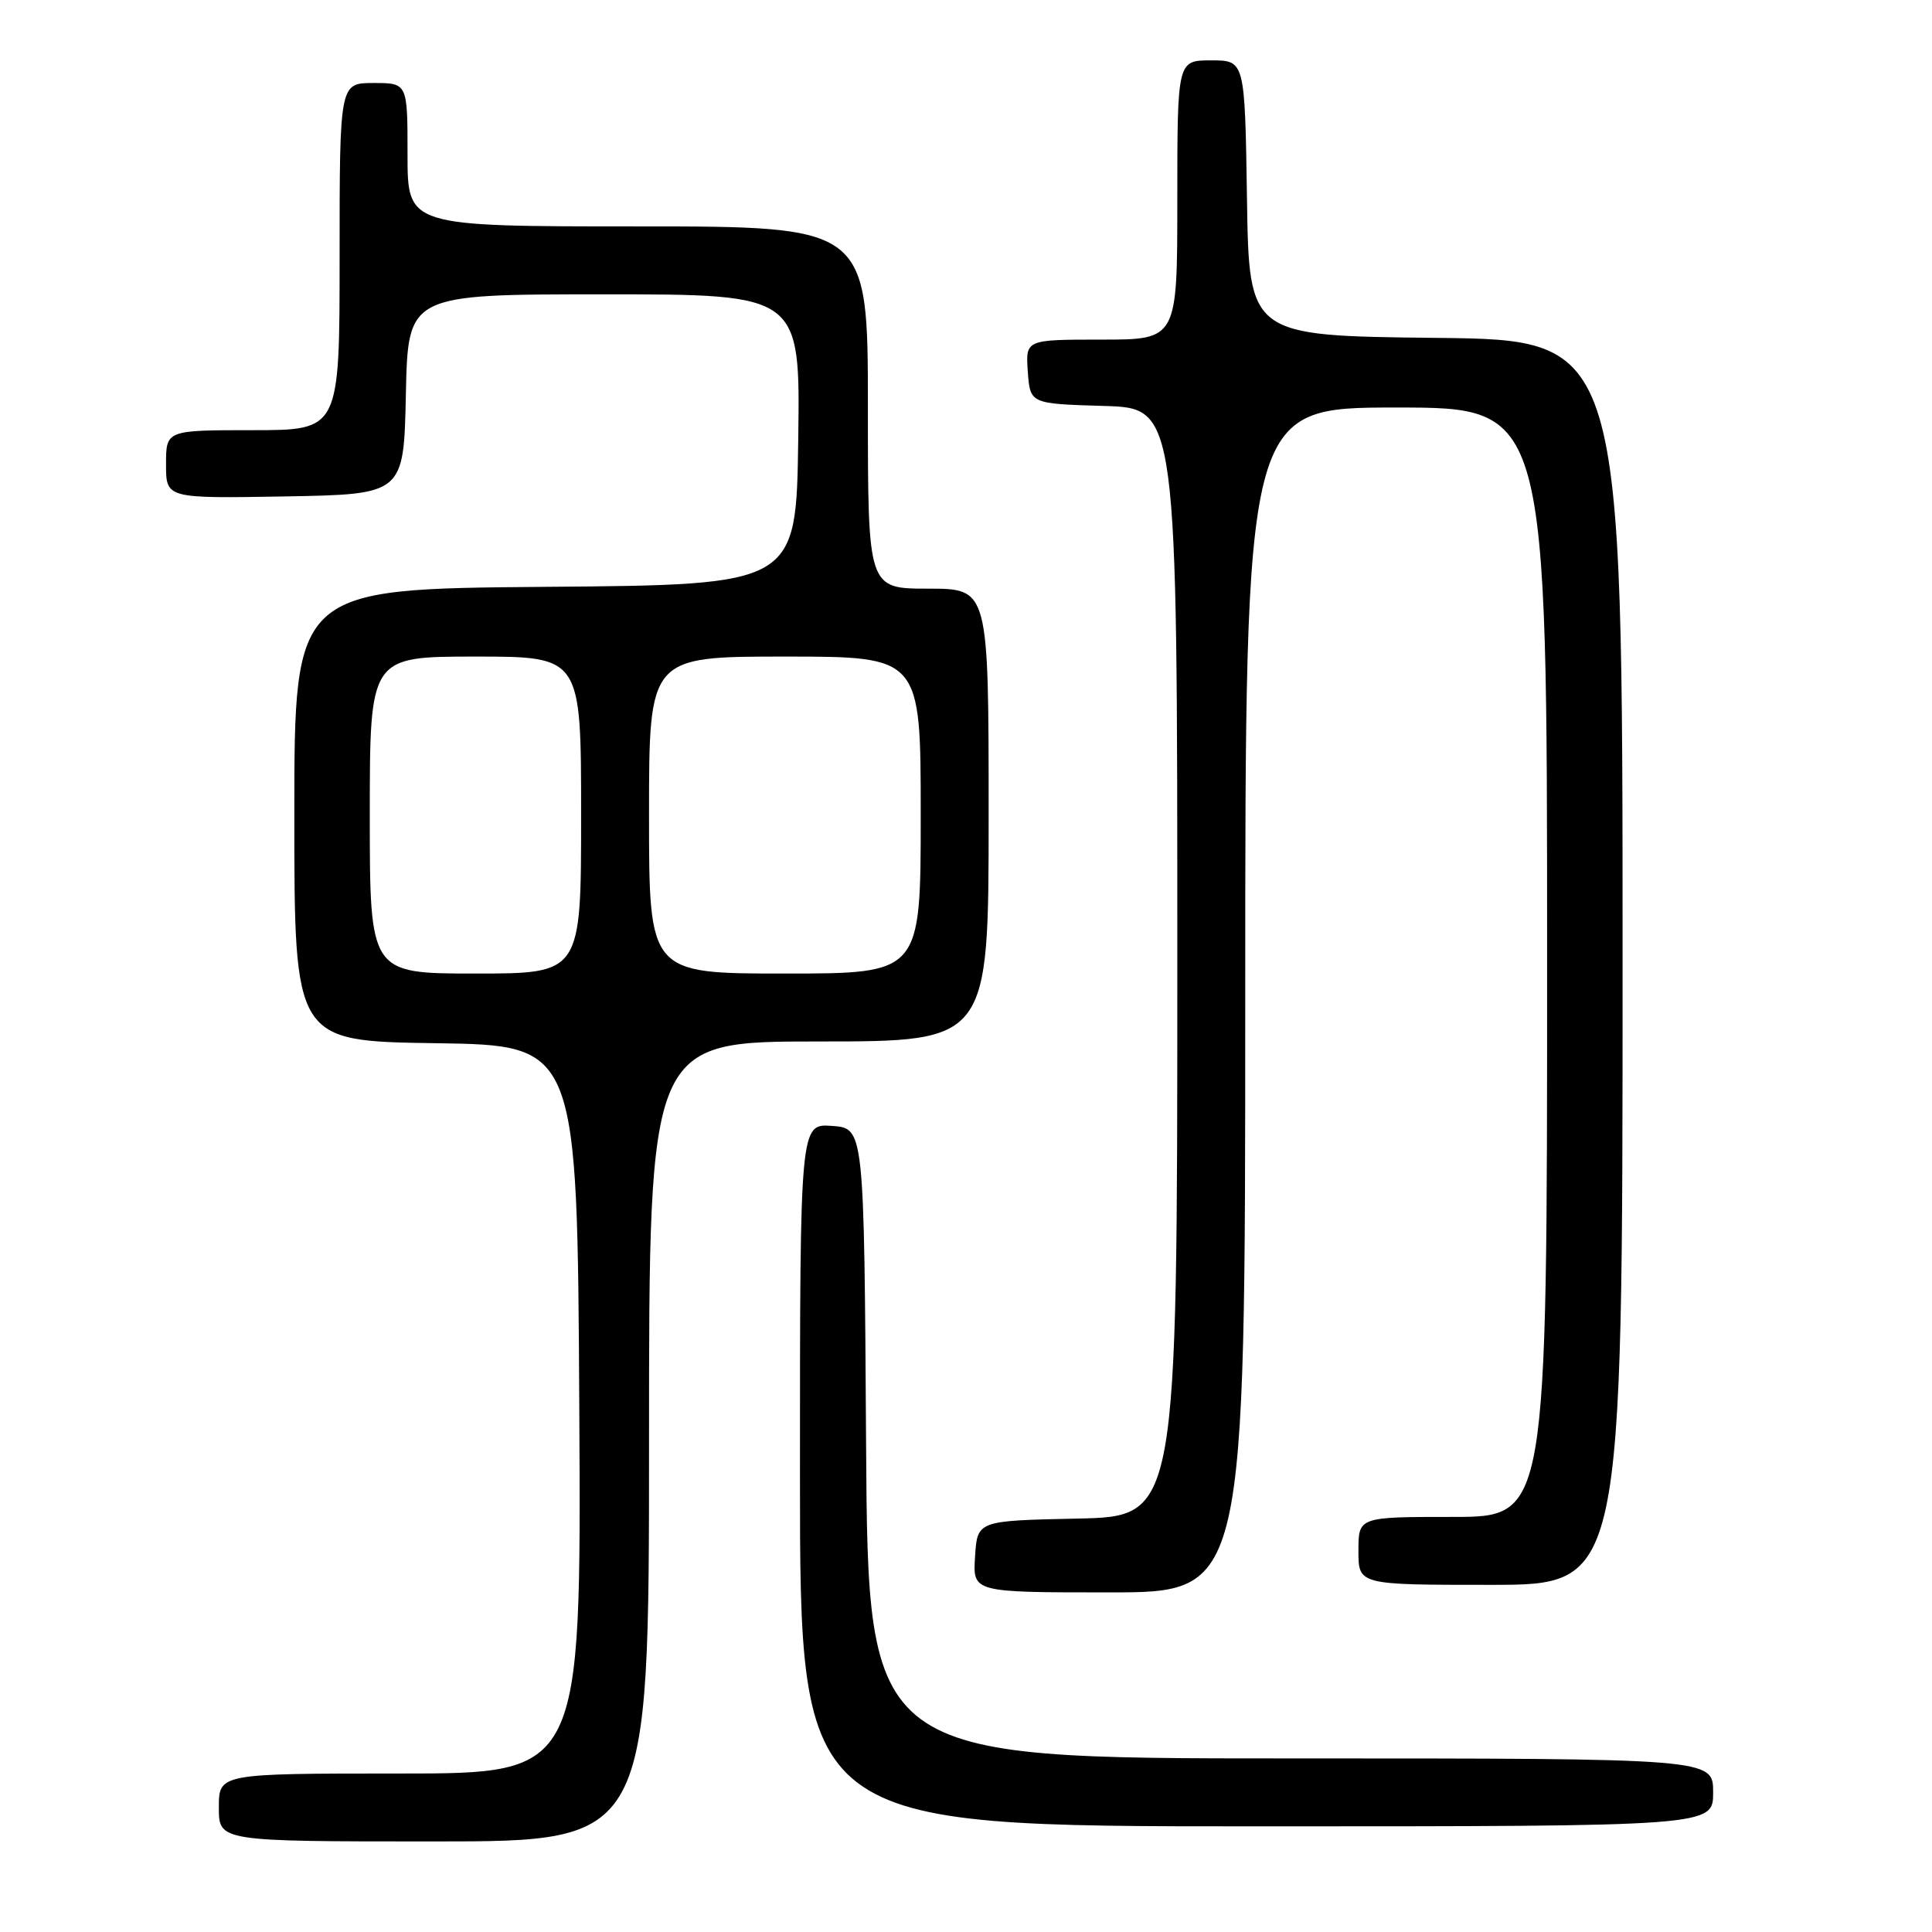 <?xml version="1.0" encoding="UTF-8" standalone="no"?>
<!DOCTYPE svg PUBLIC "-//W3C//DTD SVG 1.1//EN" "http://www.w3.org/Graphics/SVG/1.1/DTD/svg11.dtd" >
<svg xmlns="http://www.w3.org/2000/svg" xmlns:xlink="http://www.w3.org/1999/xlink" version="1.1" viewBox="0 0 256 256">
 <g >
 <path fill="currentColor"
d=" M 86.00 191.00 C 86.00 138.00 86.00 138.00 108.50 138.00 C 131.00 138.00 131.00 138.00 131.00 108.00 C 131.00 78.00 131.00 78.00 123.00 78.00 C 115.00 78.00 115.00 78.00 115.00 54.00 C 115.00 30.00 115.00 30.00 84.50 30.00 C 54.00 30.00 54.00 30.00 54.00 20.50 C 54.00 11.00 54.00 11.00 49.50 11.00 C 45.00 11.00 45.00 11.00 45.00 34.00 C 45.00 57.00 45.00 57.00 33.50 57.00 C 22.00 57.00 22.00 57.00 22.00 61.53 C 22.00 66.05 22.00 66.05 37.75 65.78 C 53.50 65.50 53.50 65.50 53.78 52.25 C 54.06 39.00 54.06 39.00 80.05 39.00 C 106.04 39.00 106.04 39.00 105.77 58.25 C 105.50 77.50 105.50 77.50 72.25 77.76 C 39.00 78.03 39.00 78.03 39.00 107.99 C 39.00 137.96 39.00 137.96 57.75 138.23 C 76.50 138.50 76.50 138.50 76.76 186.75 C 77.02 235.00 77.02 235.00 53.01 235.00 C 29.00 235.00 29.00 235.00 29.00 239.50 C 29.00 244.00 29.00 244.00 57.50 244.00 C 86.00 244.00 86.00 244.00 86.00 191.00 Z  M 227.00 237.50 C 227.00 233.00 227.00 233.00 171.01 233.00 C 115.02 233.00 115.02 233.00 114.76 191.25 C 114.50 149.50 114.50 149.50 110.25 149.19 C 106.00 148.89 106.00 148.89 106.00 195.44 C 106.00 242.00 106.00 242.00 166.50 242.00 C 227.00 242.00 227.00 242.00 227.00 237.50 Z  M 165.00 132.50 C 165.00 54.00 165.00 54.00 185.00 54.00 C 205.00 54.00 205.00 54.00 205.00 127.50 C 205.00 201.00 205.00 201.00 192.50 201.00 C 180.00 201.00 180.00 201.00 180.00 205.50 C 180.00 210.00 180.00 210.00 197.50 210.00 C 215.00 210.00 215.00 210.00 215.00 127.52 C 215.00 45.03 215.00 45.03 190.25 44.77 C 165.50 44.50 165.50 44.50 165.23 26.25 C 164.95 8.00 164.95 8.00 160.48 8.00 C 156.00 8.00 156.00 8.00 156.00 26.50 C 156.00 45.00 156.00 45.00 145.94 45.00 C 135.89 45.00 135.89 45.00 136.19 49.25 C 136.50 53.50 136.50 53.50 146.25 53.79 C 156.00 54.07 156.00 54.07 156.00 127.51 C 156.00 200.94 156.00 200.94 142.75 201.22 C 129.50 201.50 129.50 201.50 129.20 206.25 C 128.89 211.00 128.89 211.00 146.95 211.00 C 165.00 211.00 165.00 211.00 165.00 132.50 Z  M 49.00 108.00 C 49.00 87.00 49.00 87.00 63.00 87.00 C 77.00 87.00 77.00 87.00 77.00 108.00 C 77.00 129.00 77.00 129.00 63.00 129.00 C 49.00 129.00 49.00 129.00 49.00 108.00 Z  M 86.00 108.00 C 86.00 87.00 86.00 87.00 104.00 87.00 C 122.00 87.00 122.00 87.00 122.00 108.00 C 122.00 129.00 122.00 129.00 104.00 129.00 C 86.00 129.00 86.00 129.00 86.00 108.00 Z "/>
</g>
</svg>